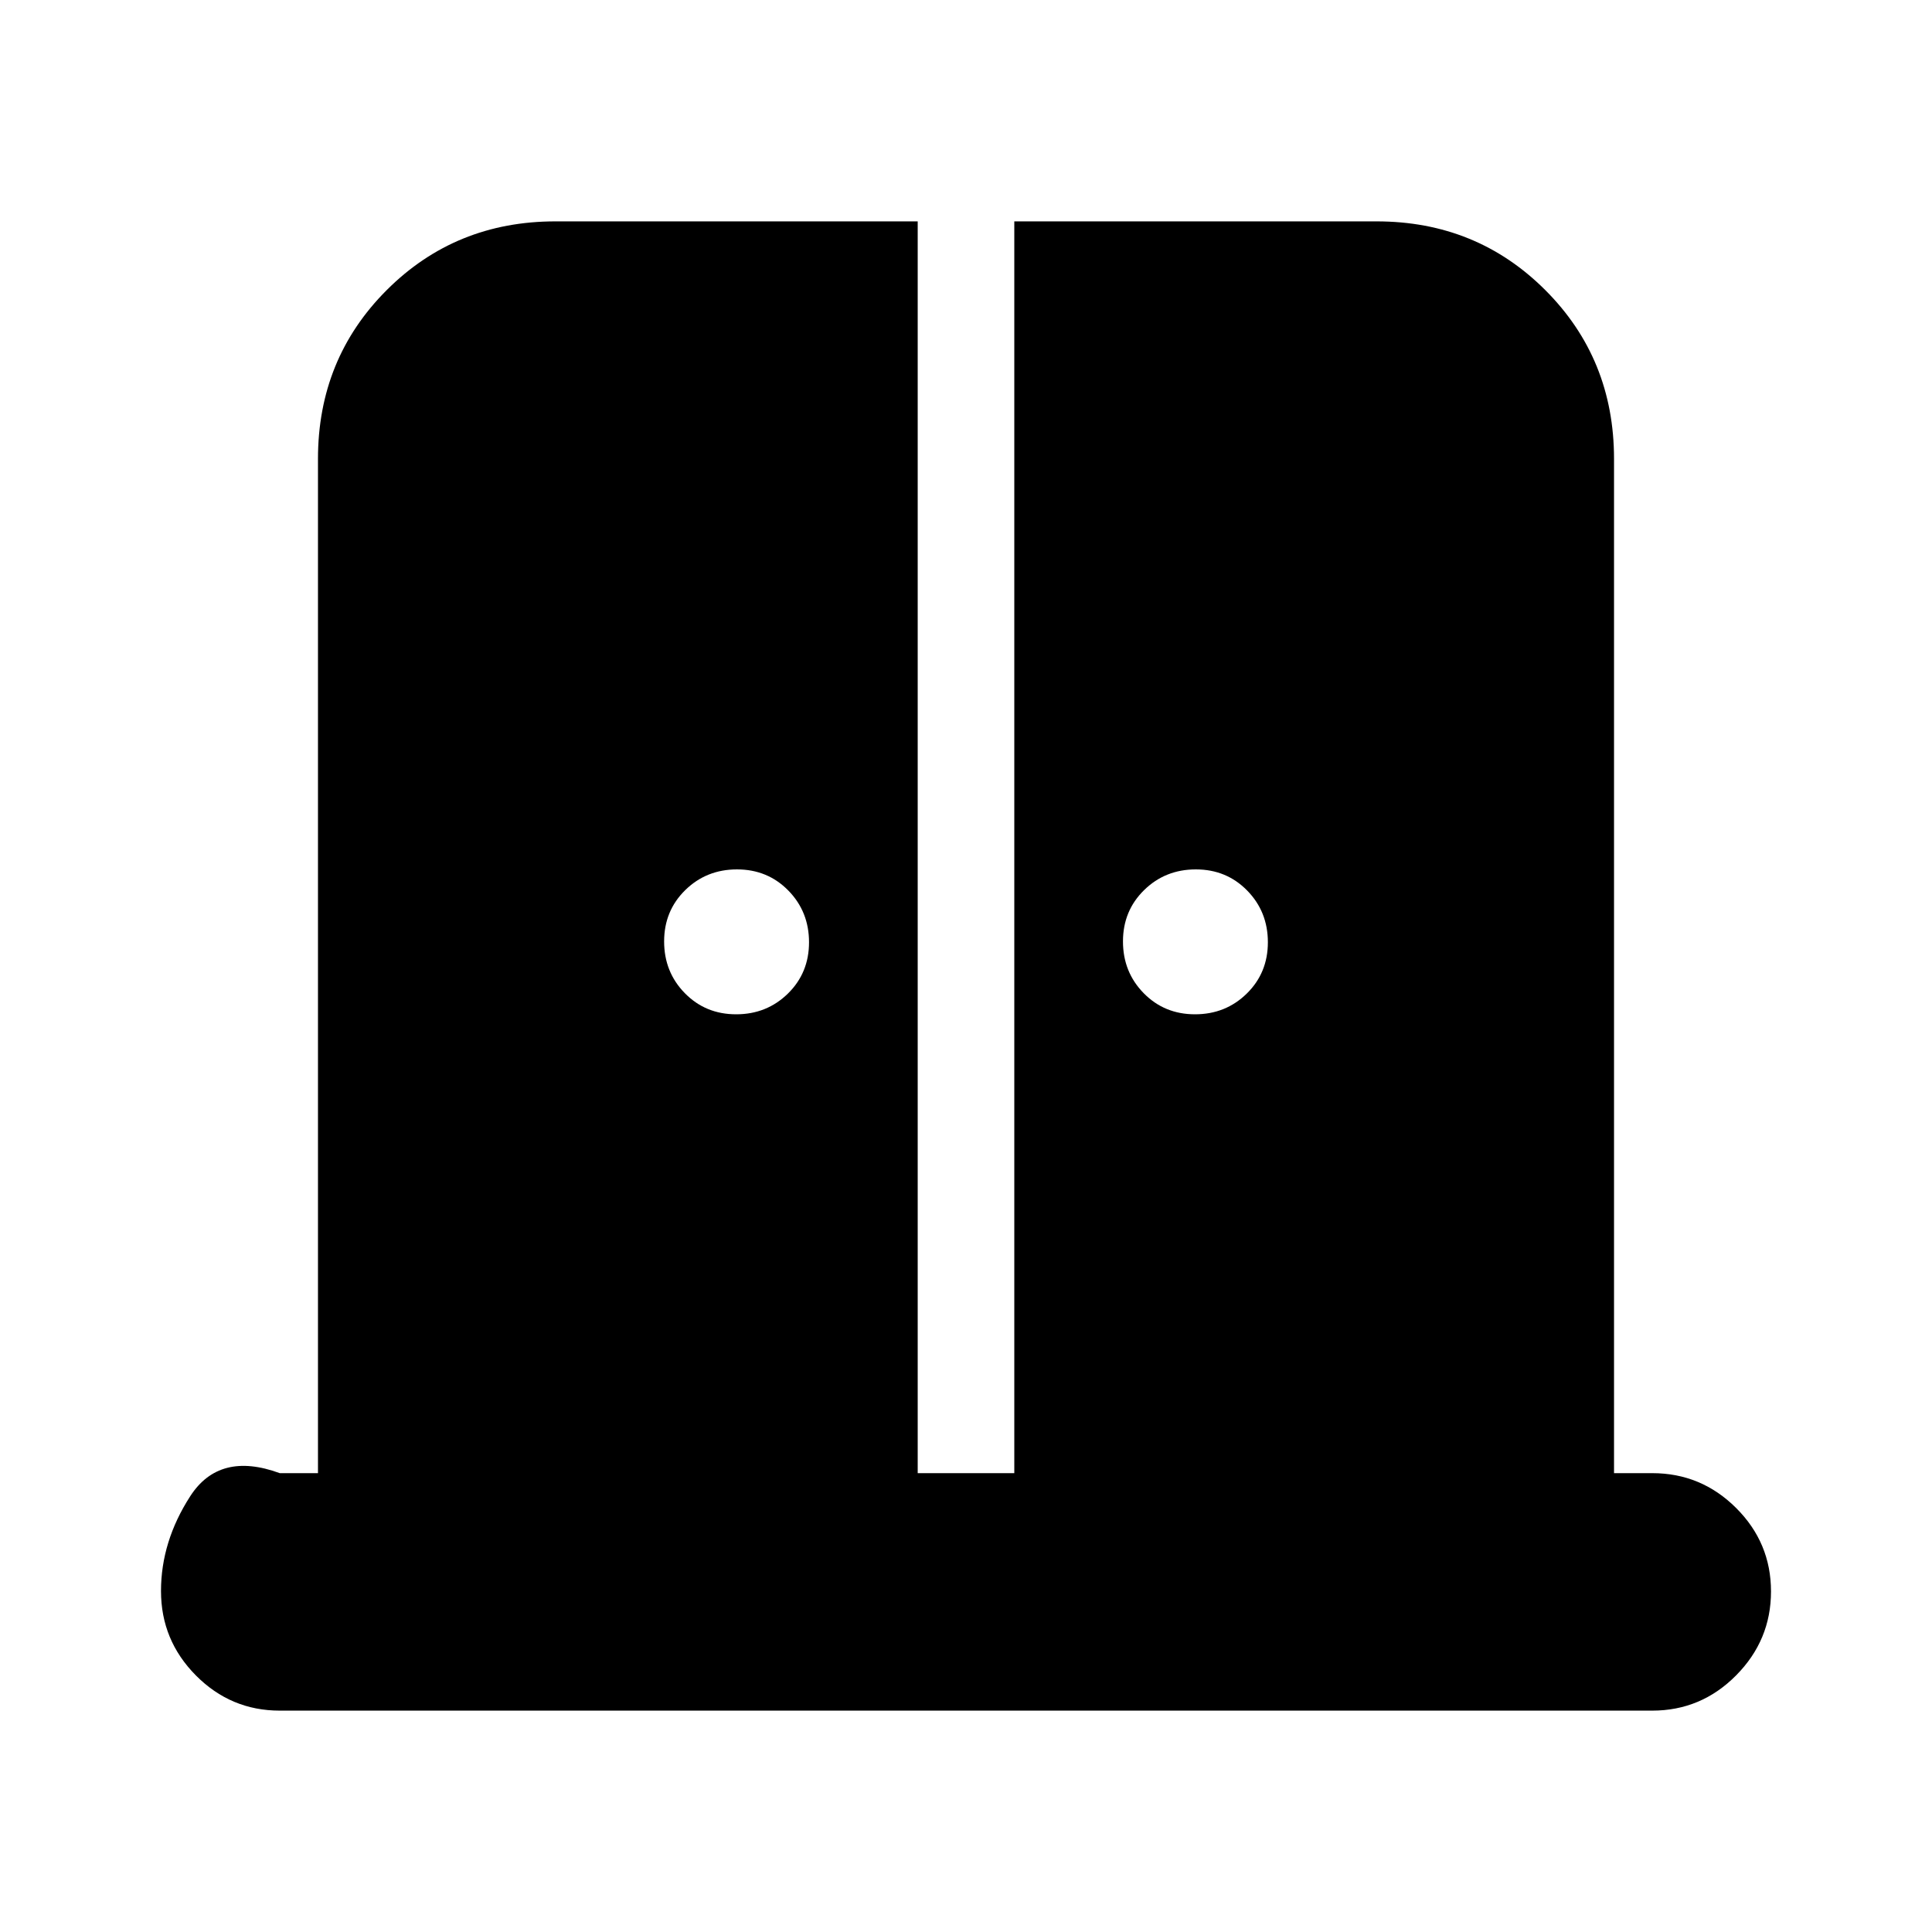 <svg xmlns="http://www.w3.org/2000/svg" height="20" viewBox="0 -960 960 960" width="20"><path d="M365.789-456Q381-456 391.5-466.289q10.5-10.29 10.5-25.5Q402-507 391.711-517.5q-10.29-10.5-25.5-10.5Q351-528 340.5-517.711q-10.5 10.29-10.5 25.5Q330-477 340.289-466.5q10.29 10.5 25.5 10.5Zm228 0Q609-456 619.5-466.289q10.5-10.29 10.5-25.5Q630-507 619.711-517.5q-10.29-10.5-25.5-10.5Q579-528 568.5-517.711q-10.5 10.29-10.5 25.5Q558-477 568.289-466.5q10.29 10.5 25.5 10.5ZM139-110q-24.3 0-41.65-17.473Q80-144.946 80-169.429 80-194 94.5-216.5 109-239 139-228h19v-504q0-49.7 34.15-83.85Q226.3-850 276-850h180v622h48v-622h180q49.7 0 83.85 34.15Q802-781.7 802-732v504h19q24.3 0 41.65 17.289 17.35 17.29 17.35 41.5Q880-145 862.65-127.5T821-110H139Z"/></svg>